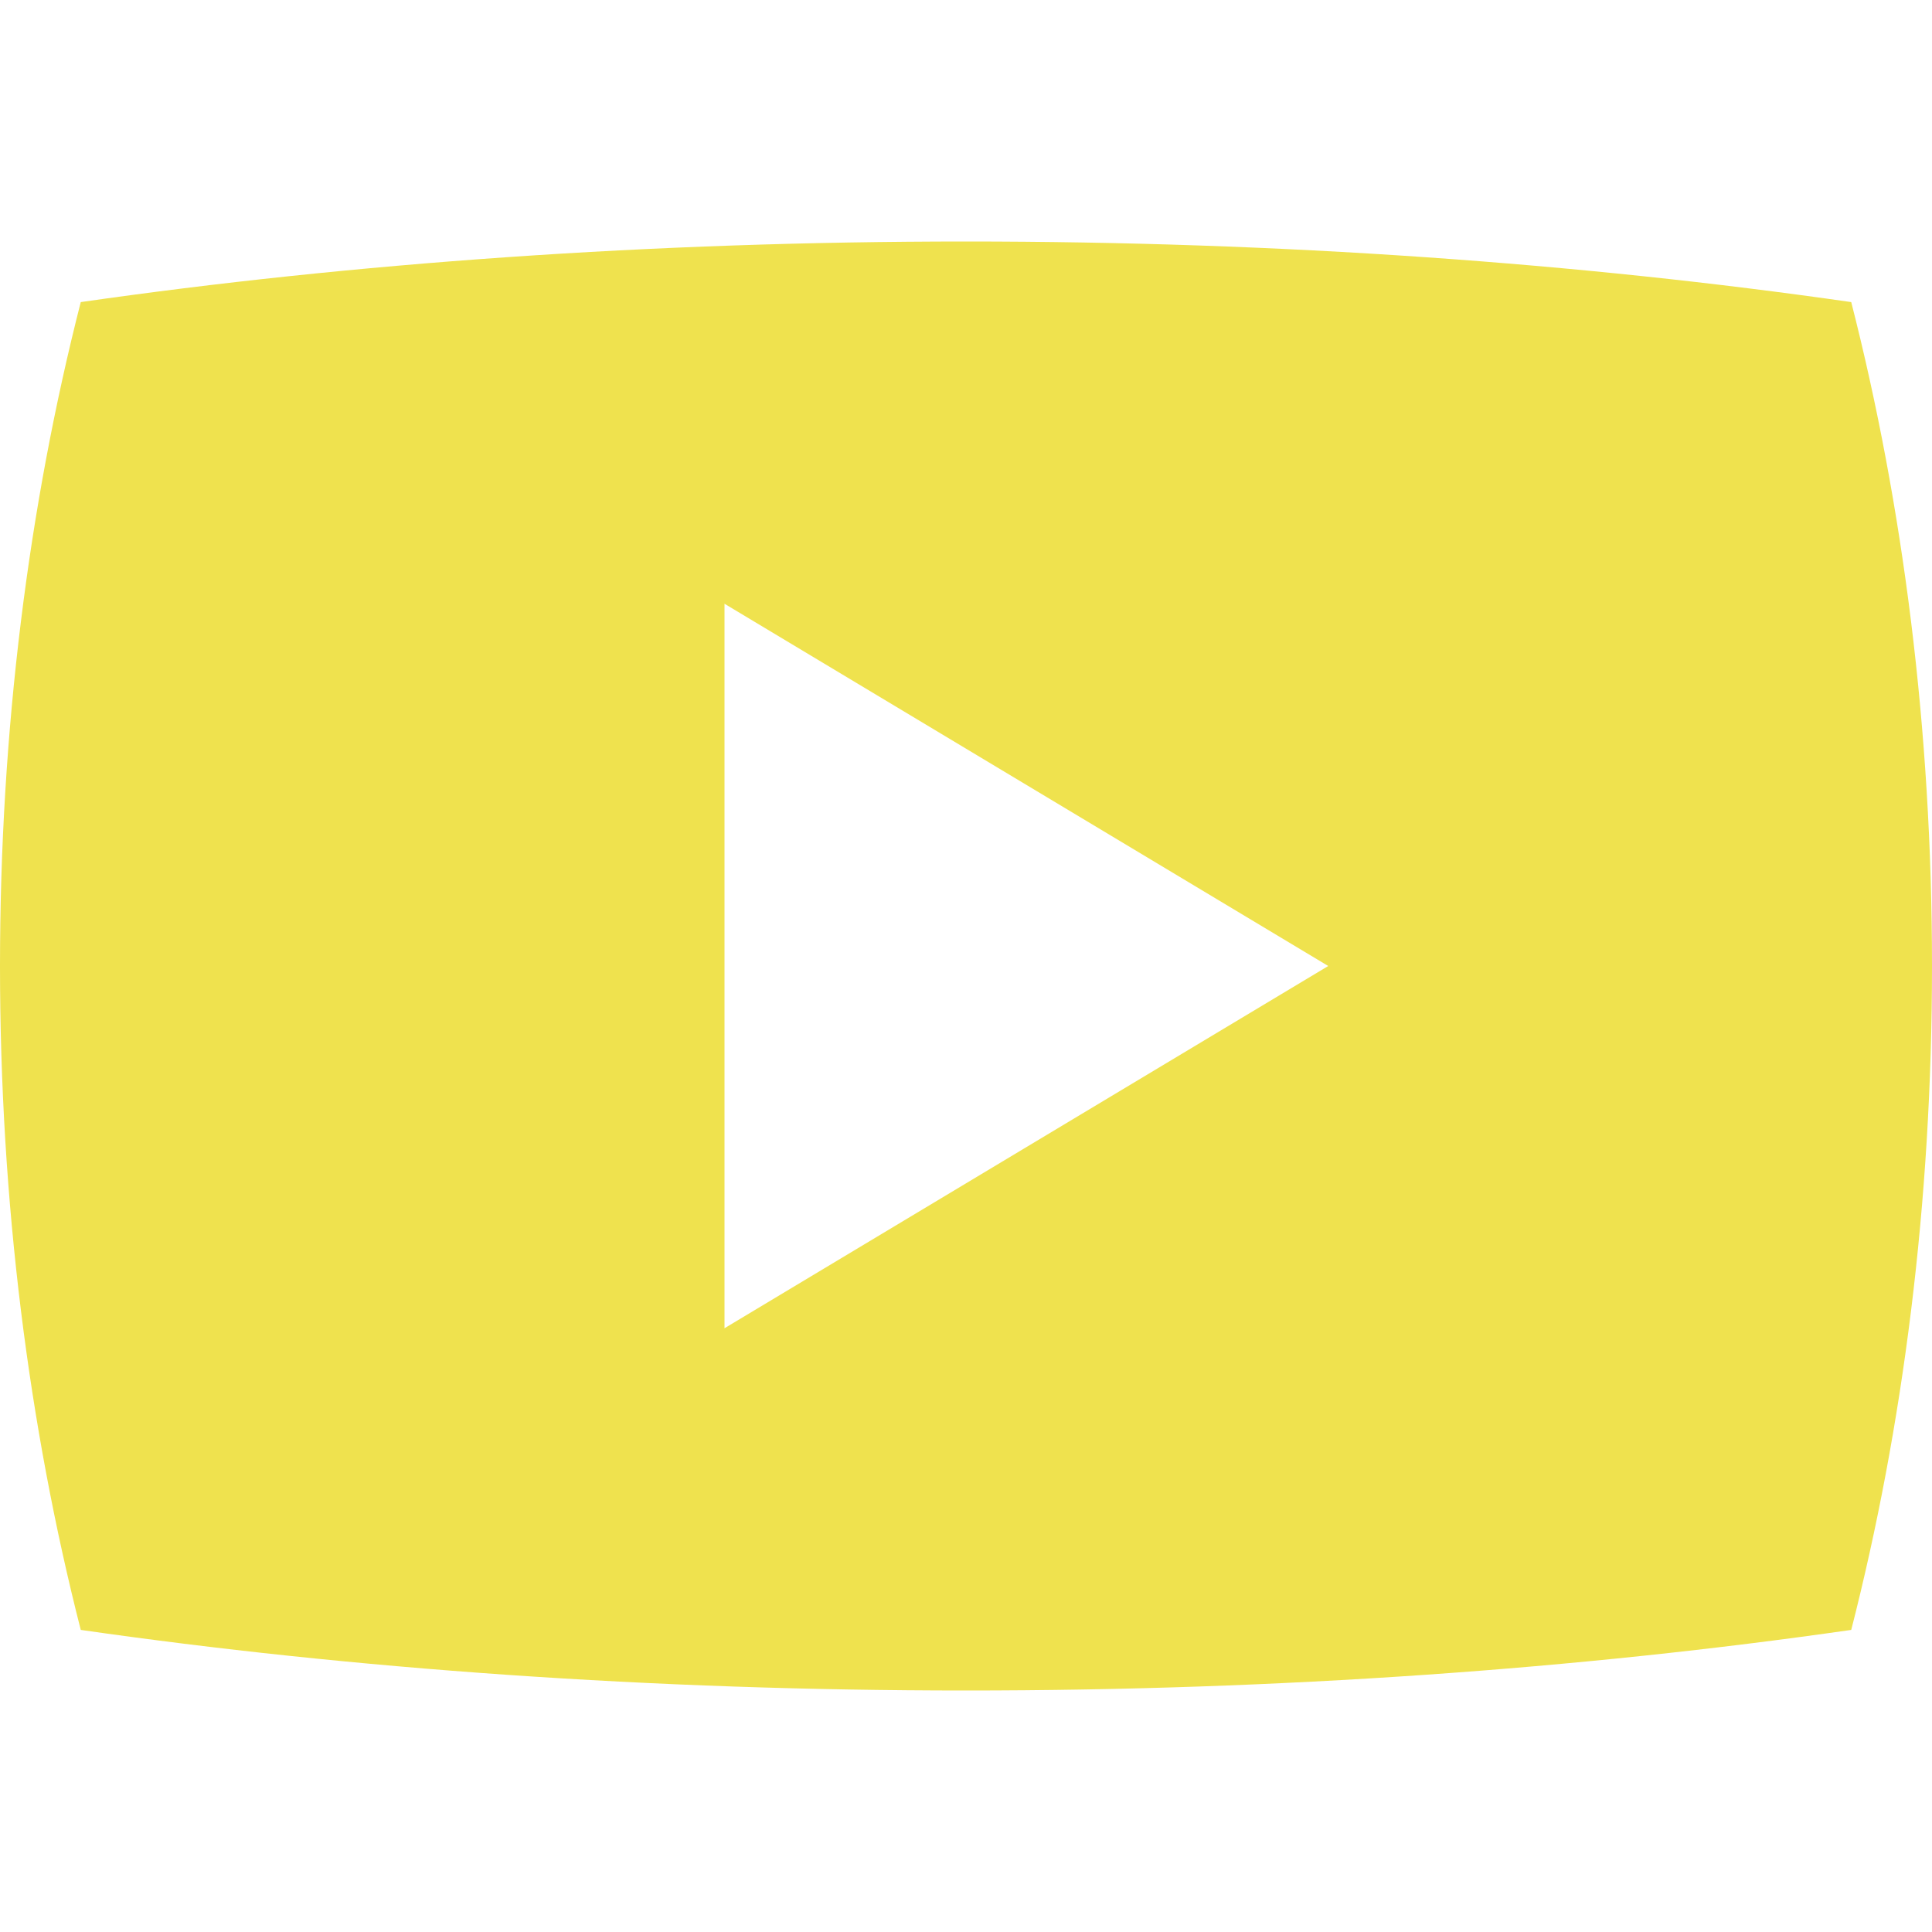 <?xml version="1.0" encoding="utf-8"?>
<!-- Generated by IcoMoon.io -->
<!DOCTYPE svg PUBLIC "-//W3C//DTD SVG 1.1//EN" "http://www.w3.org/Graphics/SVG/1.1/DTD/svg11.dtd">
<svg version="1.1" xmlns="http://www.w3.org/2000/svg" xmlns:xlink="http://www.w3.org/1999/xlink" width="30" height="30" viewBox="0 0 30 30">
	<path d="M28.746 4.691c-4.208-0.605-8.857-0.941-13.746-0.941-4.888 0-9.538 0.336-13.746 0.941-0.807 3.156-1.254 6.643-1.254 10.309 0 3.666 0.448 7.153 1.254 10.309 4.208 0.605 8.857 0.941 13.746 0.941 4.888 0 9.538-0.336 13.746-0.941 0.807-3.156 1.254-6.643 1.254-10.309 0-3.666-0.448-7.153-1.254-10.309zM11.25 20.625v-11.25l9.375 5.625-9.375 5.625z" fill="#efe24e" />
</svg>
